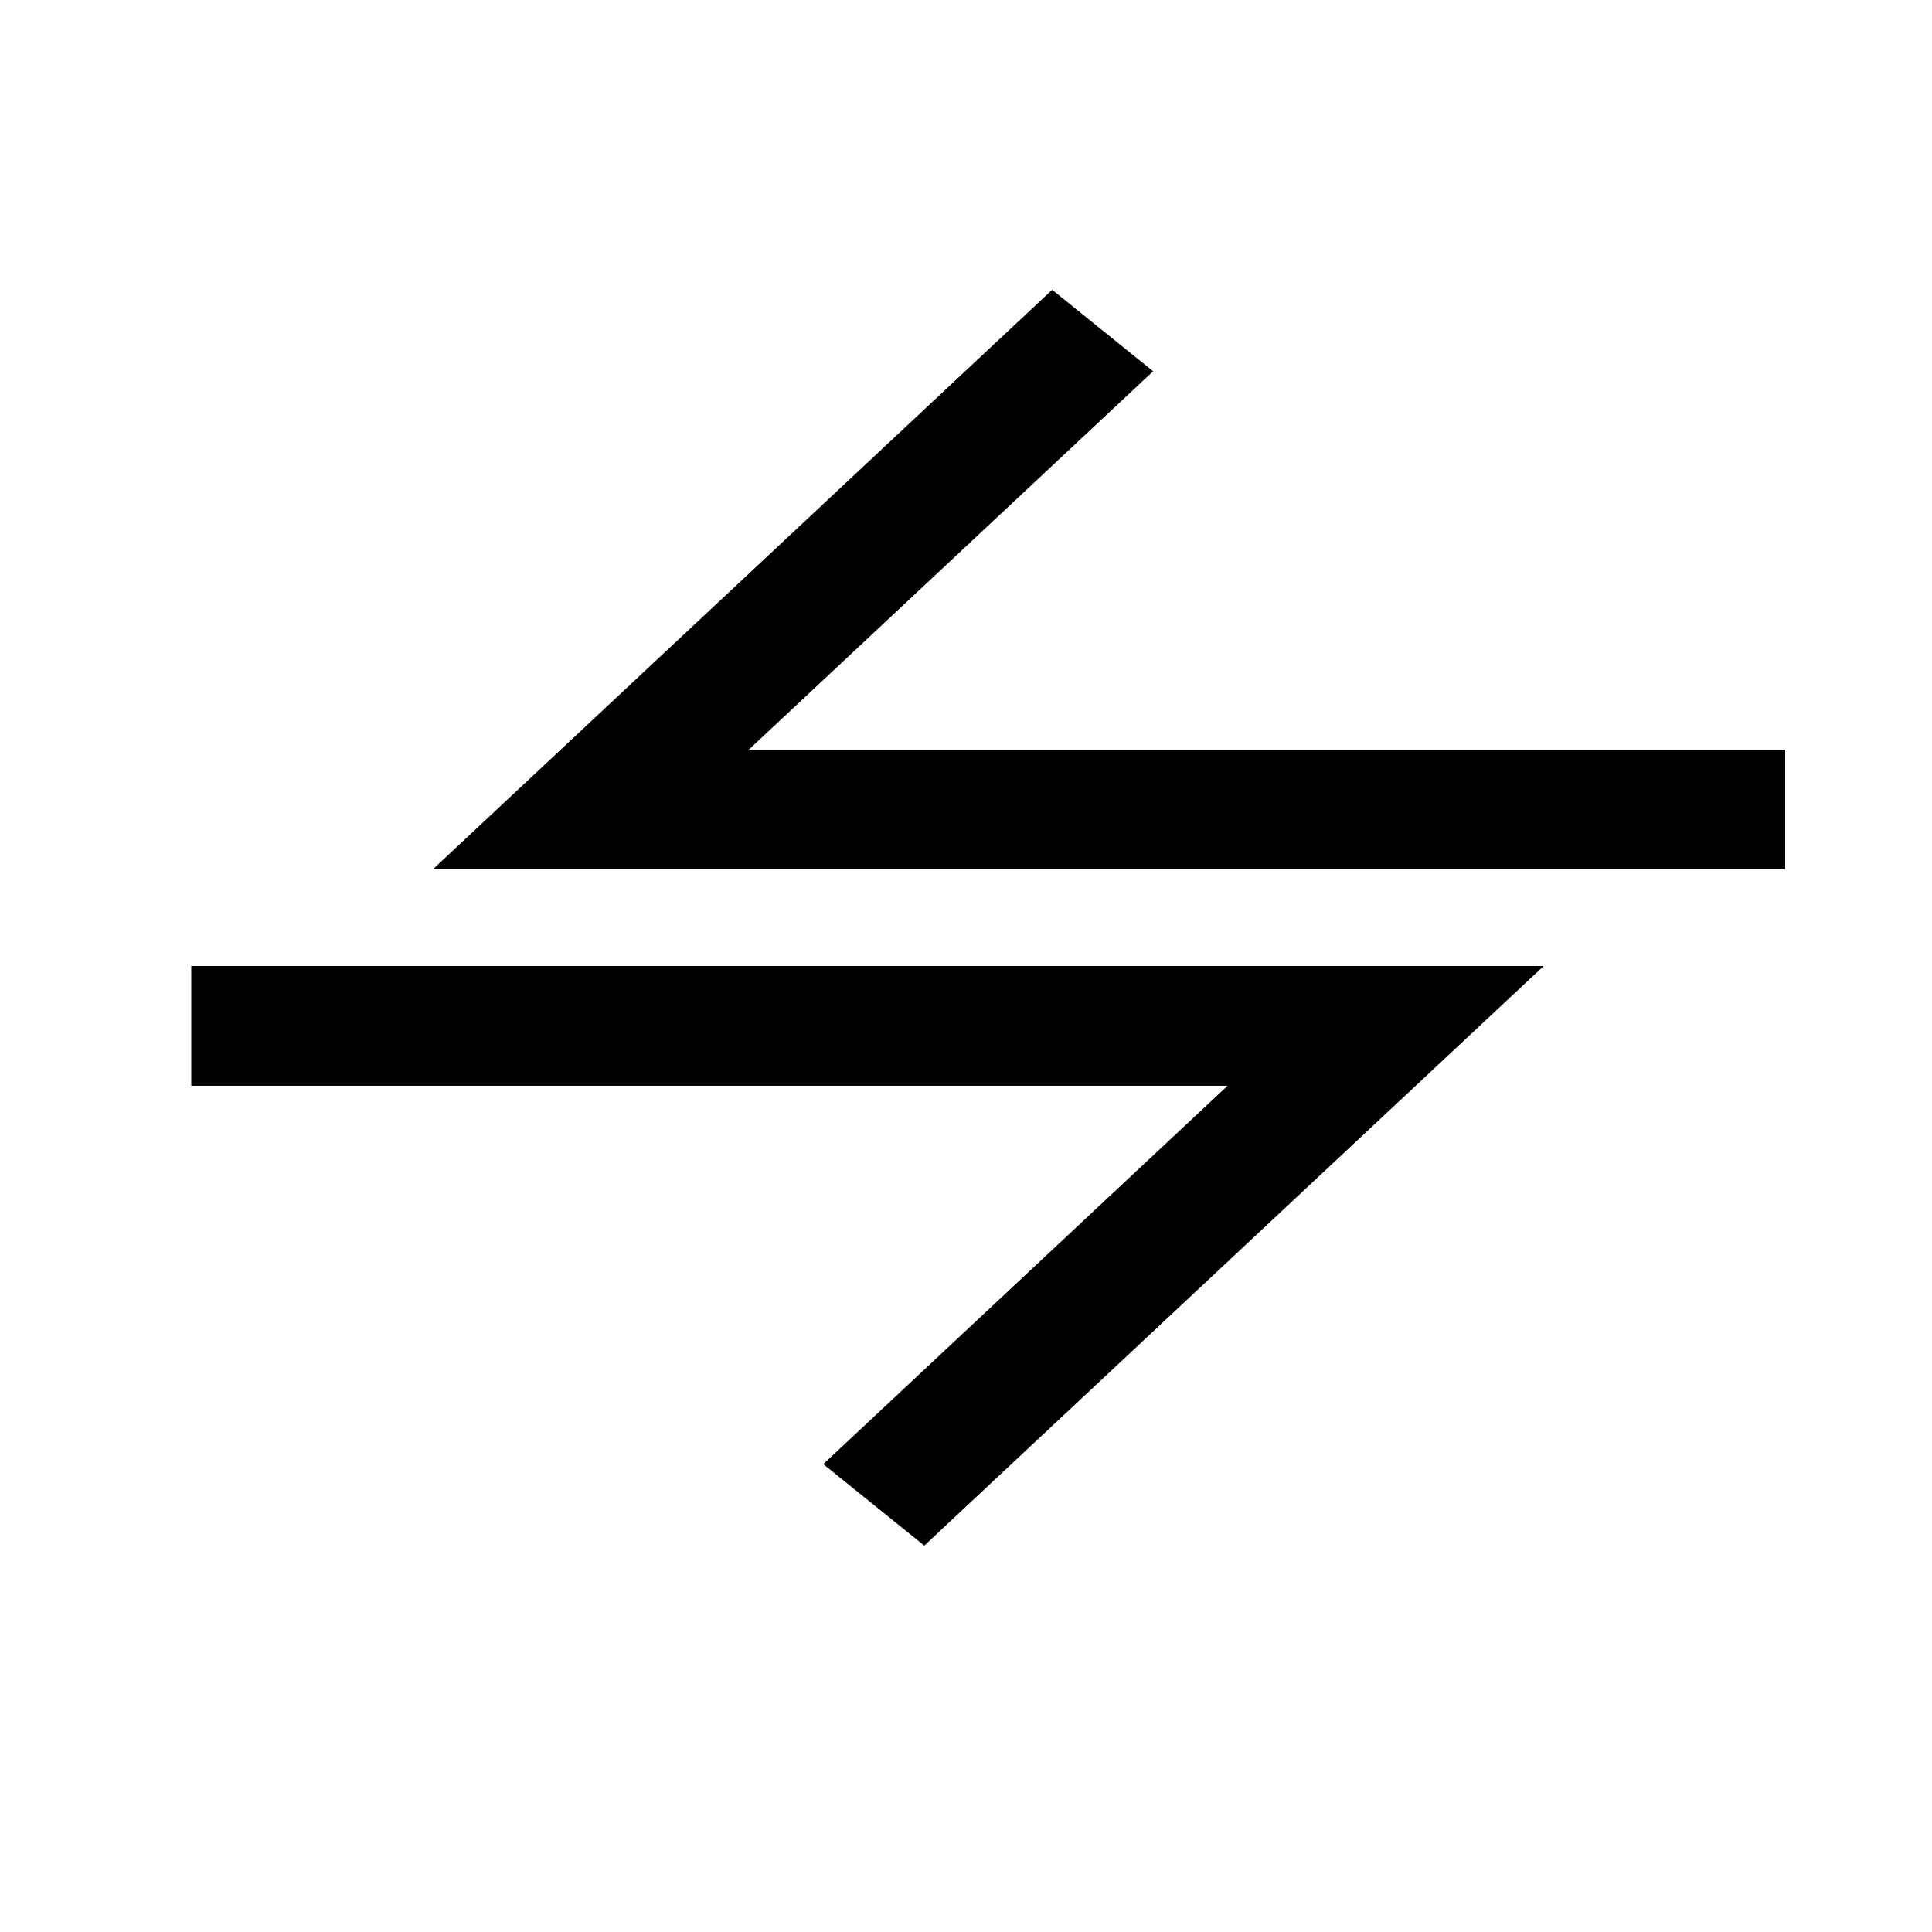<?xml version="1.0" encoding="UTF-8"?>
<svg viewBox="0 0 40 40" version="1.1" xmlns="http://www.w3.org/2000/svg" xmlns:xlink="http://www.w3.org/1999/xlink">

    <g id="font/opposite-arrows" stroke="none" stroke-width="1" fill="none" fill-rule="evenodd">
        <path d="M31.96,20 L19.136,32 L17.045,30.313 L25.416,22.479 L3.96,22.479 L3.96,20 L31.96,20 Z M21.784,6 L23.874,7.687 L15.503,15.521 L36.96,15.521 L36.96,18 L8.96,18 L21.784,6 Z" id="Shape" fill="#000000" fill-rule="nonzero"></path>
    </g>
</svg>
